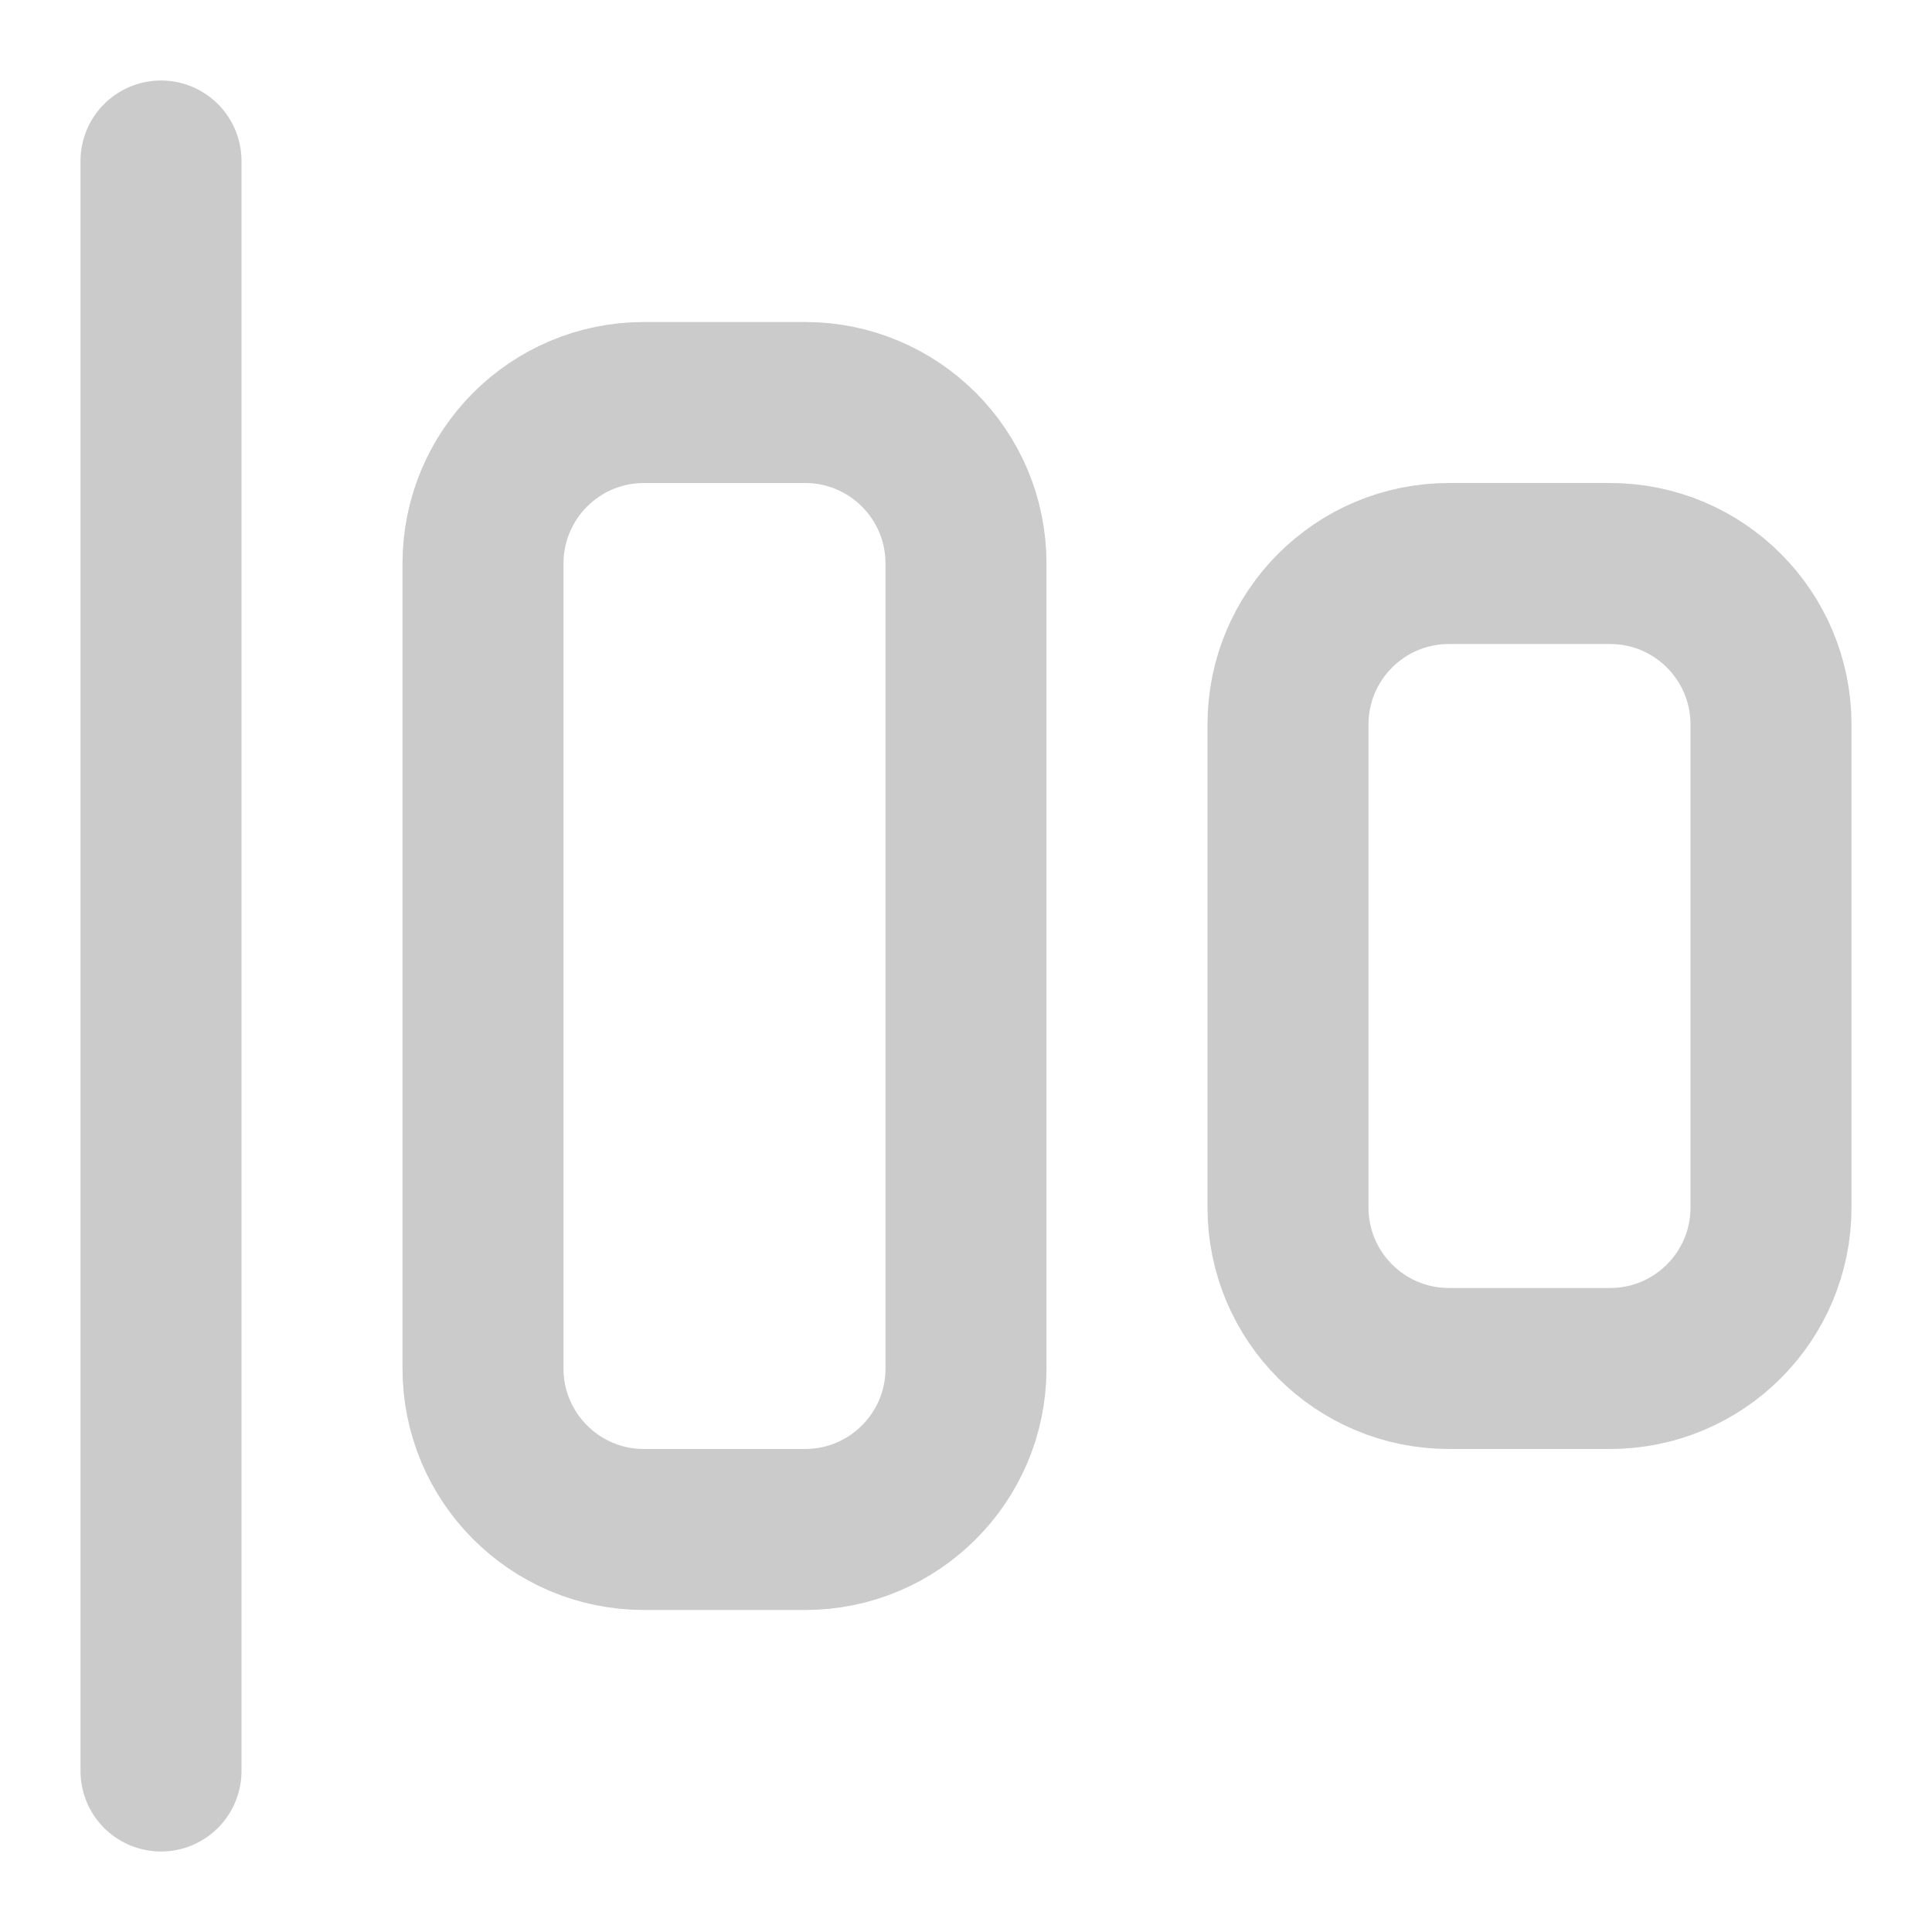 <svg width="24" height="24" viewBox="0 0 24 24" fill="none" xmlns="http://www.w3.org/2000/svg">
<path d="M10 5H8C6.895 5 6 5.895 6 7V17C6 18.105 6.895 19 8 19H10C11.105 19 12 18.105 12 17V7C12 5.895 11.105 5 10 5Z" stroke="#CBCBCB" stroke-width="2" stroke-linecap="round" stroke-linejoin="round"/>
<path d="M20 7H18C16.895 7 16 7.895 16 9V15C16 16.105 16.895 17 18 17H20C21.105 17 22 16.105 22 15V9C22 7.895 21.105 7 20 7Z" stroke="#CBCBCB" stroke-width="2" stroke-linecap="round" stroke-linejoin="round"/>
<path d="M2 2V22" stroke="#CBCBCB" stroke-width="2" stroke-linecap="round" stroke-linejoin="round"/>
</svg>
